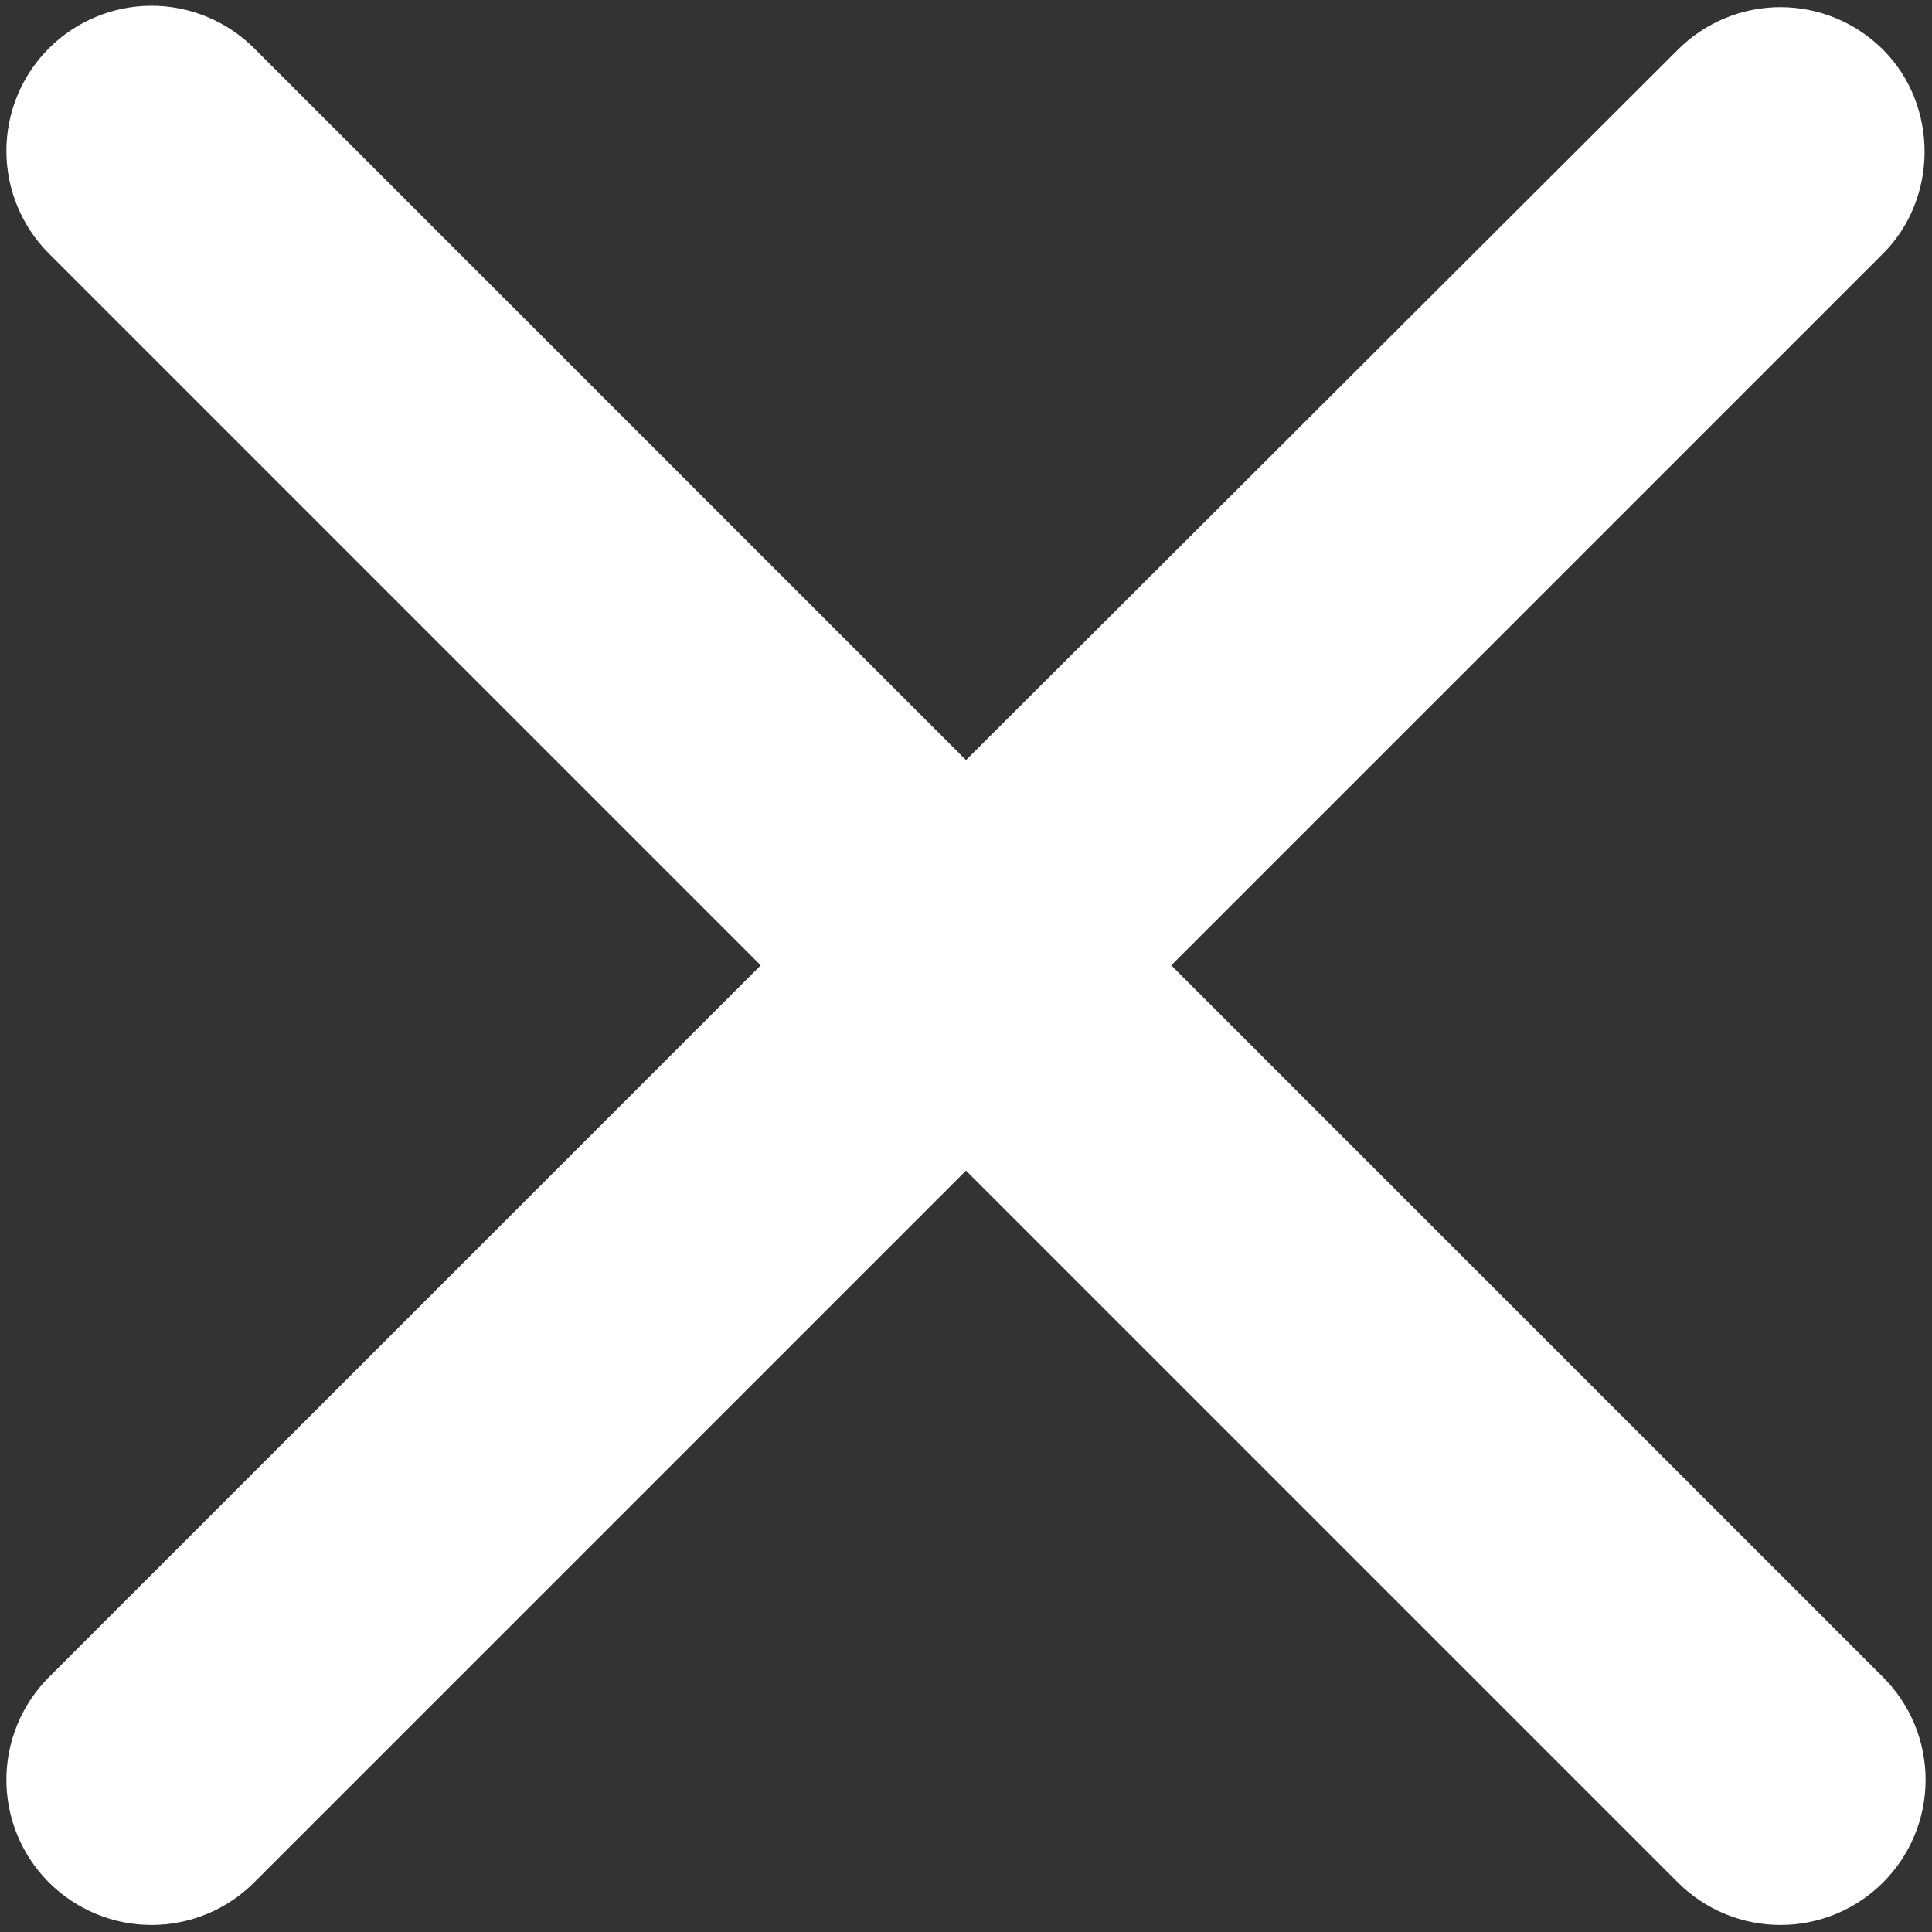 <svg width="151" height="151" viewBox="0 0 151 151" fill="none" xmlns="http://www.w3.org/2000/svg">
<rect x="0" y="0" width="151" height="151" fill="#333333" stroke="none"/>
<path d="M147.178 3.886C146.125 2.832 144.875 1.995 143.498 1.424C142.122 0.853 140.647 0.559 139.157 0.559C137.666 0.559 136.191 0.853 134.815 1.424C133.438 1.995 132.188 2.832 131.135 3.886L75.5 59.408L19.865 3.773C18.811 2.719 17.561 1.884 16.184 1.314C14.808 0.744 13.333 0.45 11.844 0.45C10.354 0.45 8.879 0.744 7.503 1.314C6.126 1.884 4.876 2.719 3.822 3.773C2.769 4.826 1.934 6.076 1.363 7.453C0.793 8.829 0.5 10.304 0.5 11.794C0.5 13.283 0.793 14.758 1.363 16.135C1.934 17.511 2.769 18.761 3.822 19.815L59.458 75.45L3.822 131.086C2.769 132.139 1.934 133.389 1.363 134.766C0.793 136.142 0.5 137.617 0.5 139.107C0.5 140.596 0.793 142.071 1.363 143.448C1.934 144.824 2.769 146.074 3.822 147.128C4.876 148.181 6.126 149.017 7.503 149.587C8.879 150.157 10.354 150.45 11.844 150.45C13.333 150.45 14.808 150.157 16.184 149.587C17.561 149.017 18.811 148.181 19.865 147.128L75.5 91.492L131.135 147.128C132.189 148.181 133.439 149.017 134.816 149.587C136.192 150.157 137.667 150.45 139.157 150.45C140.646 150.45 142.121 150.157 143.497 149.587C144.874 149.017 146.124 148.181 147.178 147.128C148.231 146.074 149.066 144.824 149.637 143.448C150.207 142.071 150.5 140.596 150.5 139.107C150.5 137.617 150.207 136.142 149.637 134.766C149.066 133.389 148.231 132.139 147.178 131.086L91.542 75.45L147.178 19.815C151.501 15.491 151.501 8.21 147.178 3.886Z" fill="white"/>
</svg>
